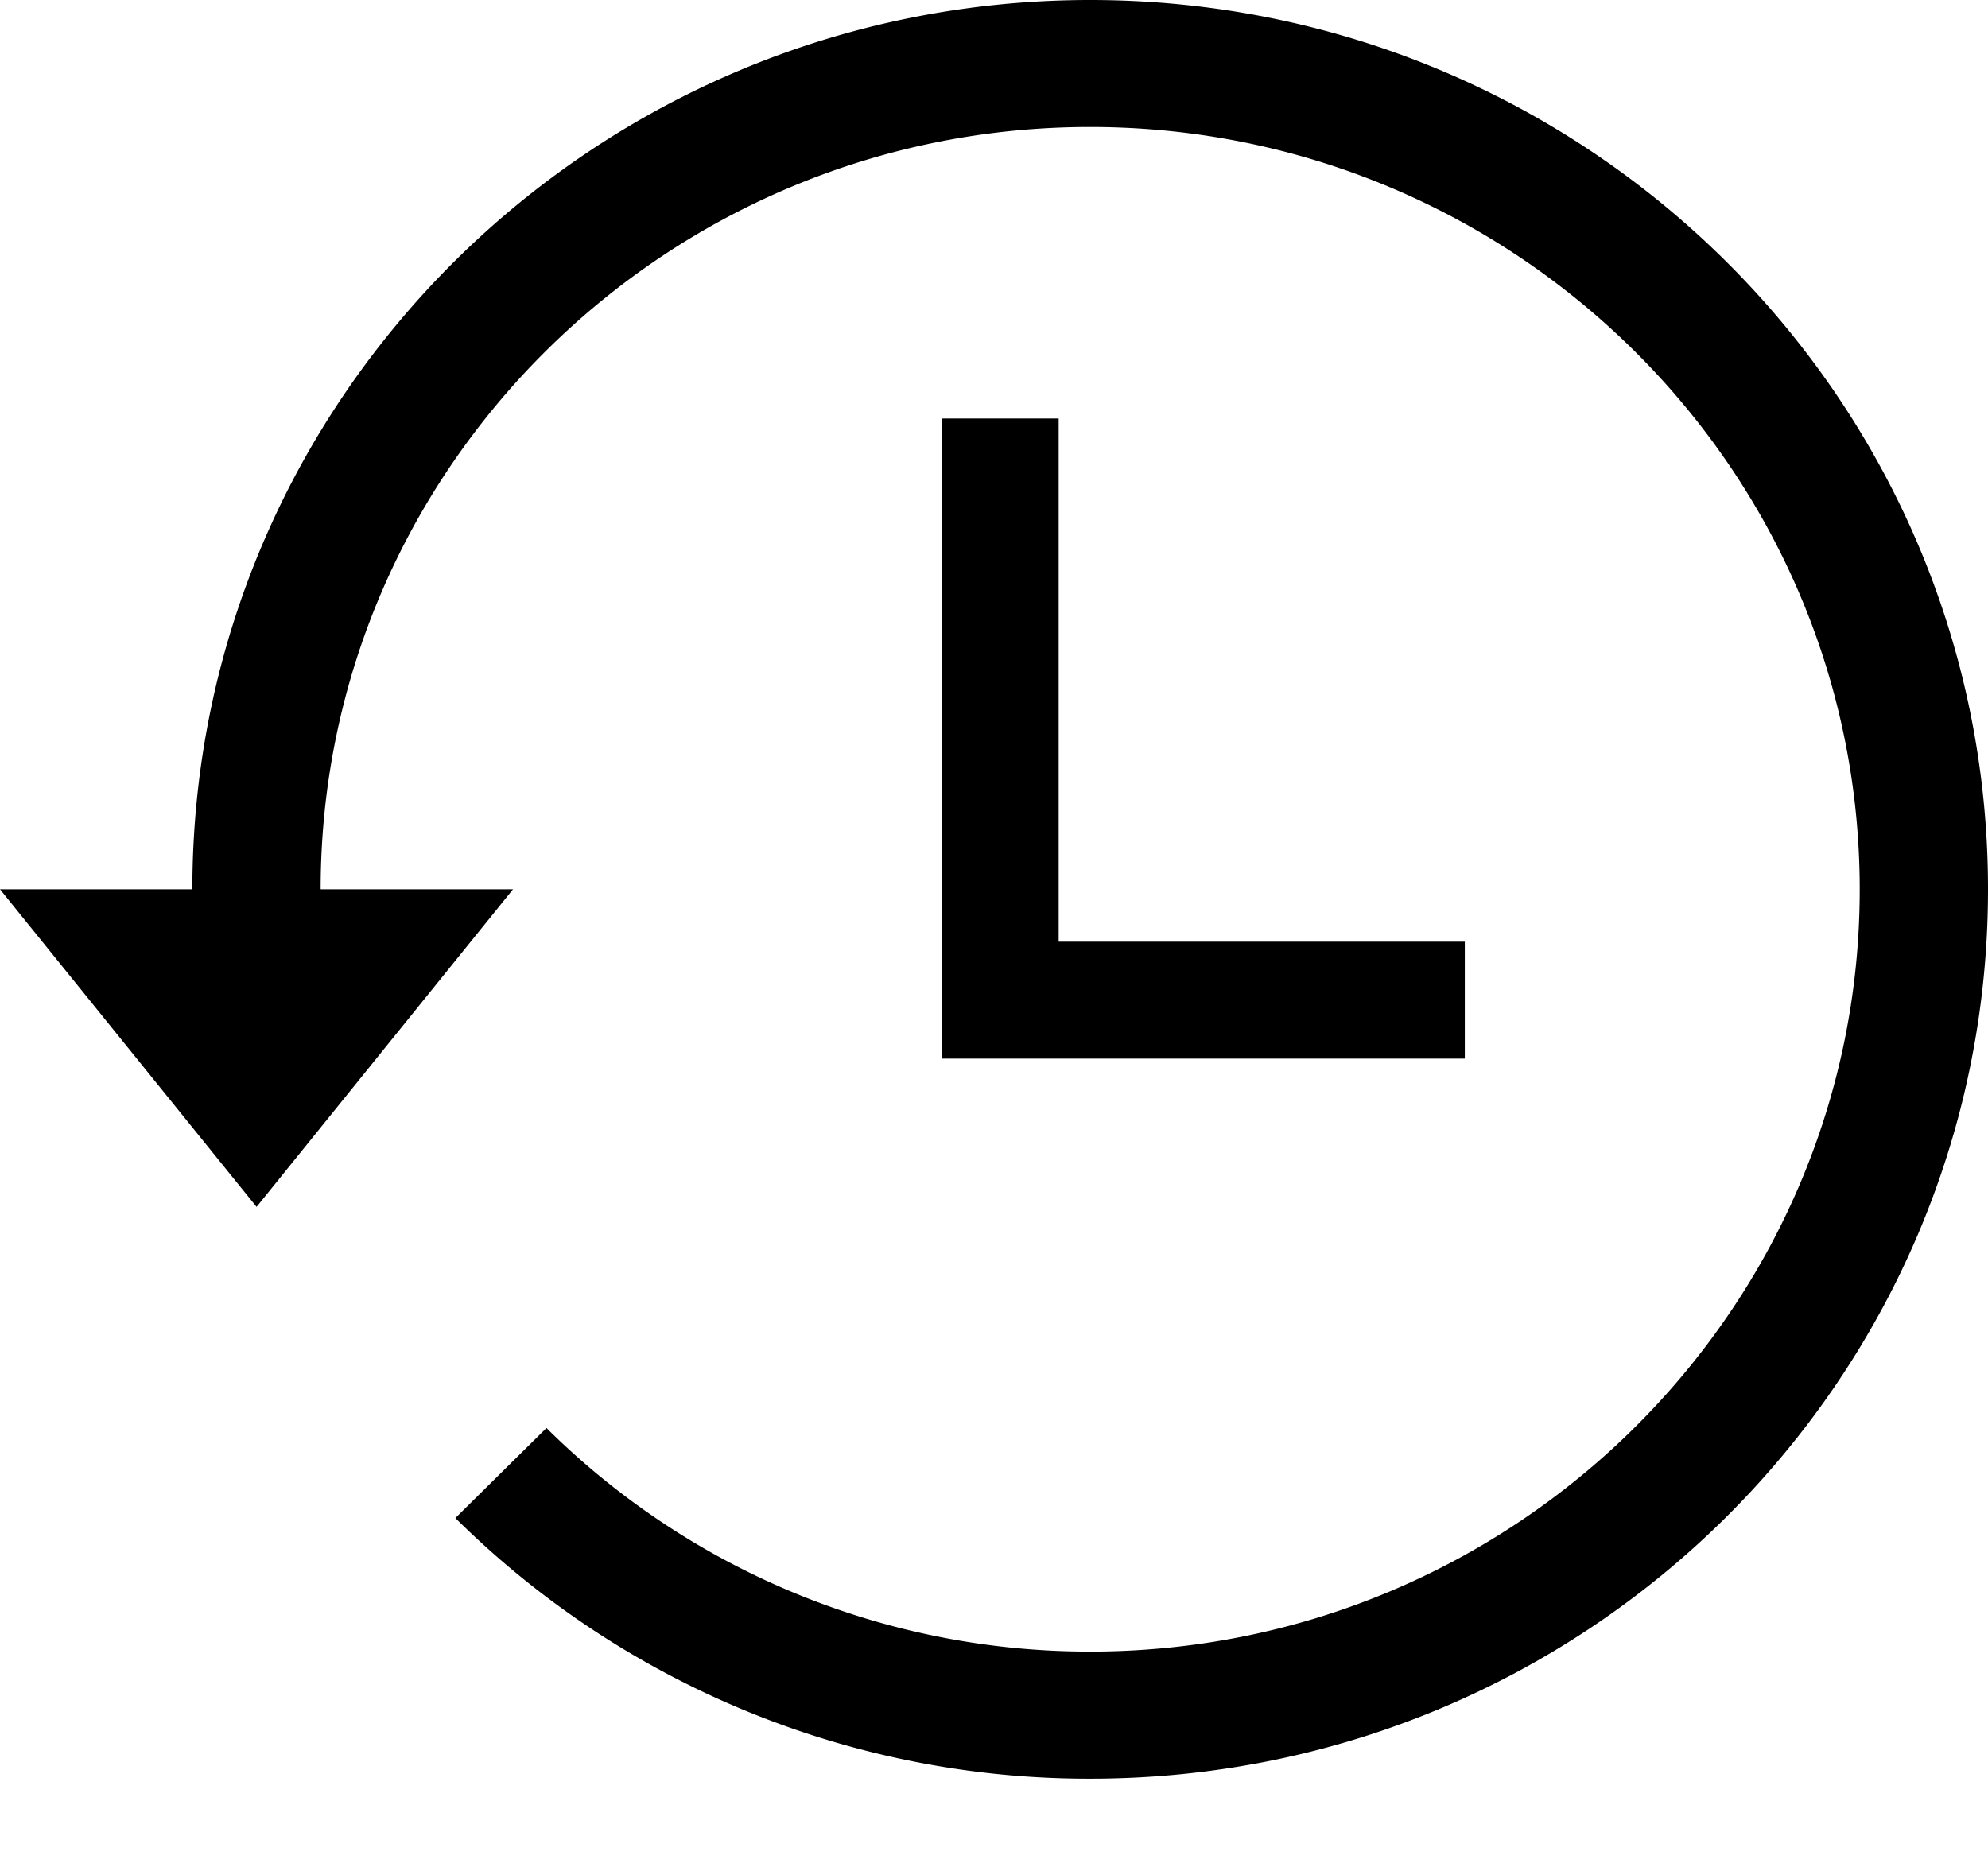 <svg width="17" height="16" xmlns="http://www.w3.org/2000/svg"><g fill-rule="evenodd"><path d="M9.323 0c-4.24 0-7.678 3.405-7.678 7.605H0l2.194 2.716 2.193-2.716H2.742c0-3.594 2.952-6.519 6.58-6.519s6.581 2.925 6.581 6.52c0 3.594-2.952 6.518-6.58 6.518a6.59 6.59 0 0 1-4.65-1.912l-.779.77a7.69 7.69 0 0 0 5.429 2.229c4.24 0 7.677-3.405 7.677-7.606S13.563 0 9.323 0"/><path d="M8.053 3.579h1v5.368h-1z"/><path d="M8.053 8.053h4.473v1H8.053z"/></g></svg>